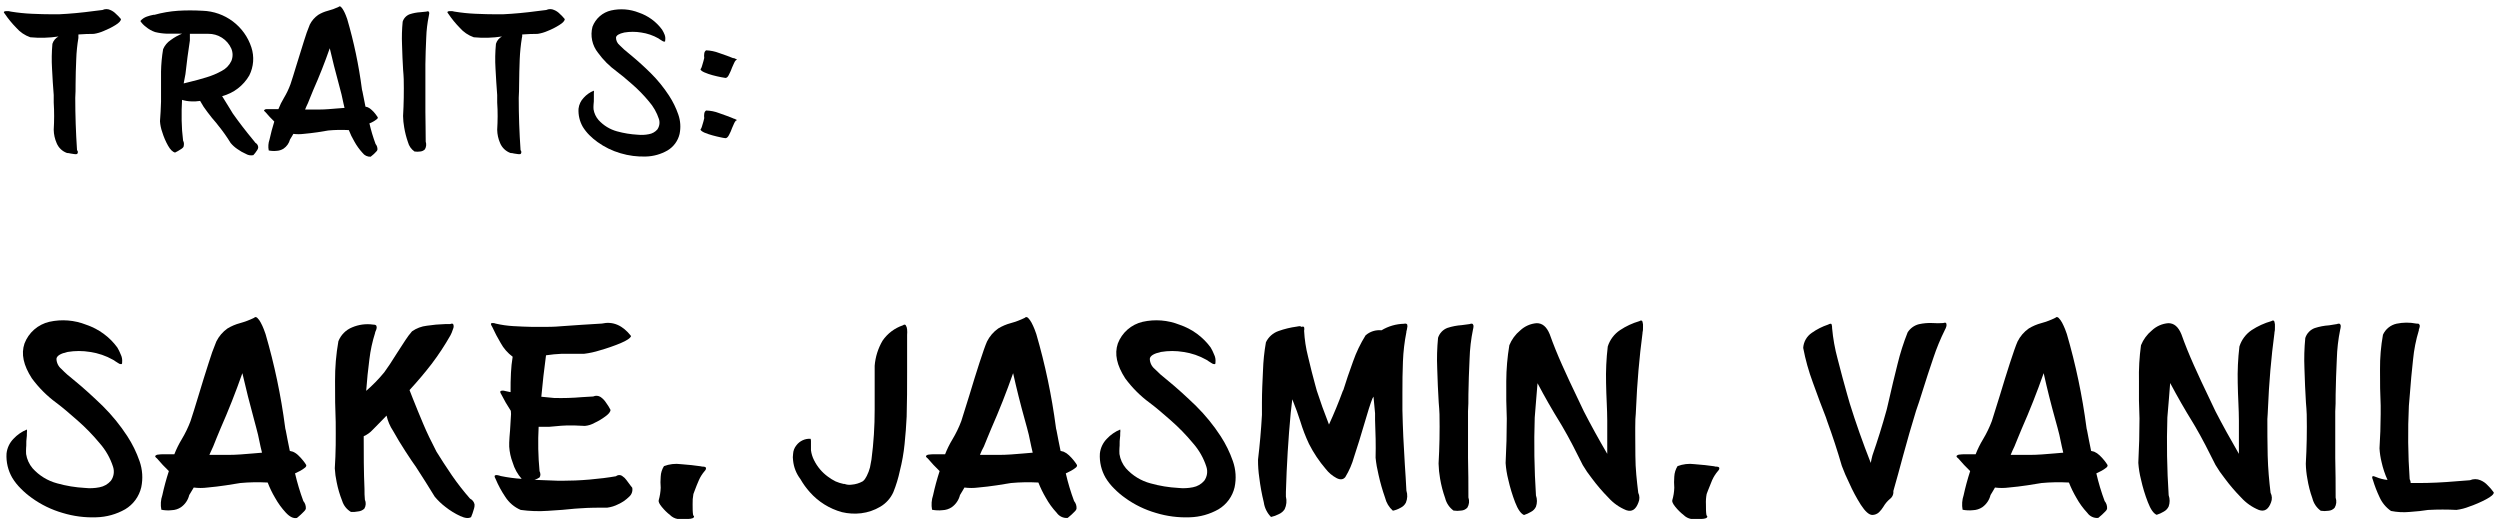 <svg width="383" height="80" viewBox="0 0 383 80" fill="none" xmlns="http://www.w3.org/2000/svg">
<path d="M0.75 2.13C0.61 1.98 0.56 1.88 0.61 1.81C0.646 1.773 0.689 1.744 0.738 1.727C0.787 1.709 0.839 1.704 0.89 1.71C1.043 1.695 1.197 1.695 1.35 1.71C1.462 1.724 1.572 1.747 1.68 1.78C2.739 1.953 3.808 2.063 4.88 2.11C5.99 2.16 7.08 2.19 8.13 2.19H9C10.74 2.11 12.54 1.94 14.39 1.69C14.84 1.63 15.28 1.57 15.7 1.53C15.887 1.44 16.092 1.394 16.3 1.394C16.508 1.394 16.713 1.44 16.9 1.53C17.224 1.666 17.517 1.867 17.76 2.12C18.038 2.365 18.296 2.633 18.53 2.92C18.53 3.19 18.24 3.5 17.69 3.84C17.115 4.197 16.509 4.501 15.88 4.75C15.401 4.961 14.897 5.109 14.38 5.19C13.6 5.19 12.81 5.22 12.01 5.28C12.01 5.37 12.01 5.47 12.01 5.58C12.018 5.66 12.018 5.74 12.01 5.82C11.825 6.908 11.715 8.007 11.68 9.11C11.62 10.36 11.59 11.6 11.58 12.84C11.58 13.62 11.58 14.34 11.53 15C11.53 17.62 11.62 20.287 11.8 23C11.841 23.038 11.874 23.085 11.896 23.136C11.919 23.188 11.931 23.244 11.931 23.3C11.931 23.356 11.919 23.412 11.896 23.464C11.874 23.515 11.841 23.562 11.8 23.6C11.648 23.632 11.492 23.632 11.34 23.6L10.81 23.52C10.634 23.47 10.453 23.443 10.27 23.44C9.913 23.315 9.587 23.116 9.313 22.856C9.039 22.595 8.823 22.28 8.68 21.93C8.395 21.283 8.242 20.586 8.23 19.88C8.31 18.51 8.32 17.12 8.23 15.7C8.23 15.49 8.23 15.28 8.23 15.07C8.23 14.86 8.23 14.73 8.23 14.56C8.13 13.32 8.04 11.96 7.97 10.49C7.896 9.23 7.916 7.967 8.03 6.71C8.18 6.228 8.514 5.826 8.96 5.59C7.53 5.807 6.079 5.847 4.64 5.71C3.802 5.42 3.057 4.913 2.48 4.24C1.84 3.591 1.261 2.884 0.75 2.13Z" fill="black"/>
<path d="M27.89 5.16H27.35C26.8 5.16 26.21 5.16 25.57 5.16C24.96 5.141 24.353 5.057 23.76 4.91C23.244 4.734 22.766 4.463 22.35 4.11C22.016 3.866 21.728 3.565 21.5 3.22C21.767 2.908 22.112 2.673 22.5 2.54C22.826 2.425 23.16 2.335 23.5 2.27H23.66C24.839 1.941 26.049 1.733 27.27 1.65C28.4 1.58 29.66 1.57 31.06 1.65C32.726 1.707 34.334 2.275 35.667 3.276C37 4.278 37.992 5.665 38.51 7.25C38.978 8.672 38.863 10.222 38.19 11.56C37.74 12.336 37.14 13.016 36.426 13.56C35.712 14.104 34.898 14.502 34.03 14.73C34.41 15.37 34.78 15.97 35.13 16.51L35.66 17.38C36.6 18.713 37.653 20.083 38.82 21.49L39.13 21.88C39.254 21.947 39.359 22.044 39.434 22.164C39.509 22.283 39.553 22.419 39.56 22.56C39.55 22.706 39.502 22.848 39.42 22.97C39.322 23.13 39.216 23.283 39.1 23.43C38.98 23.57 38.89 23.69 38.81 23.77C38.435 23.849 38.044 23.789 37.71 23.6C37.223 23.387 36.76 23.122 36.33 22.81C35.956 22.554 35.62 22.248 35.33 21.9C34.769 20.983 34.148 20.104 33.47 19.27L33.11 18.81C32.69 18.32 32.24 17.81 31.78 17.17C31.358 16.633 30.983 16.061 30.66 15.46C30.21 15.532 29.755 15.555 29.3 15.53C28.822 15.518 28.347 15.441 27.89 15.3C27.83 16.3 27.81 17.3 27.83 18.46C27.846 19.49 27.919 20.518 28.05 21.54C28.132 21.69 28.177 21.858 28.18 22.03C28.18 22.192 28.156 22.354 28.11 22.51C28.023 22.629 27.915 22.731 27.79 22.81C27.621 22.931 27.444 23.042 27.26 23.14C27.118 23.226 26.971 23.303 26.82 23.37C26.45 23.28 26.09 22.93 25.74 22.31C25.373 21.657 25.078 20.966 24.86 20.25C24.665 19.712 24.547 19.15 24.51 18.58C24.59 17.58 24.64 16.58 24.67 15.58C24.67 15.23 24.67 14.87 24.67 14.52C24.67 13.45 24.67 12.26 24.67 10.96C24.692 9.81 24.799 8.664 24.99 7.53C25.234 6.964 25.637 6.481 26.15 6.14C26.686 5.741 27.271 5.412 27.89 5.16ZM28.14 12.78L29.14 12.53C29.89 12.35 30.71 12.13 31.59 11.86C32.421 11.616 33.222 11.28 33.98 10.86C34.618 10.529 35.131 9.999 35.44 9.35C35.566 9.049 35.631 8.726 35.631 8.4C35.631 8.074 35.566 7.751 35.44 7.45C35.137 6.764 34.639 6.183 34.007 5.78C33.376 5.376 32.639 5.167 31.89 5.18H30.48H29.09C29.105 5.35 29.105 5.52 29.09 5.69C29.09 5.87 29.09 6 29.09 6.1V6.2C28.83 7.88 28.6 9.6 28.41 11.35L28.14 12.78Z" fill="black"/>
<path d="M51.87 1.06C51.98 0.94 52.1 0.95 52.24 1.06C52.399 1.227 52.534 1.415 52.64 1.62C52.77 1.855 52.883 2.099 52.98 2.35C53.08 2.6 53.15 2.78 53.19 2.91C54.216 6.416 54.968 9.997 55.44 13.62C55.44 13.73 55.49 13.86 55.52 13.98C55.65 14.71 55.81 15.49 55.99 16.34L56.34 16.43C56.567 16.532 56.773 16.675 56.95 16.85C57.161 17.037 57.352 17.244 57.52 17.47C57.652 17.628 57.772 17.795 57.88 17.97C57.88 18.05 57.88 18.16 57.7 18.28C57.537 18.411 57.363 18.529 57.18 18.63L56.67 18.88H56.59C56.836 19.96 57.153 21.022 57.54 22.06C57.645 22.185 57.724 22.33 57.773 22.486C57.821 22.643 57.837 22.807 57.82 22.97C57.77 23.074 57.702 23.169 57.62 23.25L57.24 23.63L56.88 23.93L56.79 24.01C56.547 24.023 56.304 23.975 56.084 23.87C55.864 23.765 55.673 23.607 55.53 23.41C55.05 22.884 54.633 22.304 54.29 21.68C53.957 21.122 53.673 20.536 53.44 19.93H53.38C52.35 19.875 51.317 19.895 50.29 19.99L48.65 20.26C47.93 20.36 47.23 20.45 46.52 20.51C45.995 20.575 45.465 20.575 44.94 20.51L44.74 20.86C44.64 21.03 44.54 21.2 44.43 21.37C44.279 21.946 43.924 22.447 43.43 22.78C43.108 22.981 42.739 23.095 42.36 23.11C41.963 23.153 41.561 23.133 41.17 23.05C41.06 22.493 41.101 21.916 41.29 21.38C41.48 20.49 41.73 19.56 42.02 18.62C41.542 18.16 41.088 17.676 40.66 17.17C40.48 17.04 40.42 16.94 40.47 16.87C40.512 16.821 40.564 16.782 40.623 16.756C40.682 16.73 40.746 16.718 40.81 16.72C40.996 16.705 41.184 16.705 41.37 16.72H41.8H41.86C42.11 16.72 42.38 16.72 42.65 16.72C42.883 16.123 43.167 15.547 43.5 15C43.899 14.336 44.233 13.637 44.5 12.91C44.72 12.26 45.03 11.27 45.44 9.91C45.85 8.55 46.2 7.44 46.58 6.25C46.832 5.409 47.126 4.581 47.46 3.77C47.759 3.173 48.203 2.661 48.75 2.28C49.2 2.002 49.689 1.794 50.2 1.66C50.775 1.516 51.335 1.315 51.87 1.06ZM46.74 16.78C47.47 16.78 48.18 16.78 48.9 16.78C49.81 16.78 50.76 16.69 51.72 16.61L52.78 16.53C52.73 16.3 52.68 16.07 52.62 15.84C52.52 15.367 52.42 14.907 52.32 14.46C52.18 13.907 52.03 13.337 51.87 12.75C51.377 10.95 50.927 9.163 50.52 7.39C49.76 9.57 48.92 11.697 48 13.77L47.55 14.87L47.17 15.81C47 16.15 46.87 16.46 46.74 16.78Z" fill="black"/>
<path d="M65.3 1.78C65.49 1.71 65.61 1.71 65.68 1.78C65.713 1.818 65.737 1.863 65.751 1.911C65.764 1.96 65.768 2.01 65.76 2.06C65.751 2.178 65.73 2.295 65.7 2.41C65.469 3.516 65.335 4.64 65.3 5.77C65.23 7.17 65.19 8.53 65.17 9.85C65.17 10.6 65.17 11.25 65.17 11.8C65.17 13.56 65.17 15.34 65.17 17.13C65.17 18.66 65.23 20.18 65.22 21.7C65.283 21.892 65.305 22.096 65.284 22.298C65.263 22.499 65.201 22.694 65.1 22.87C64.91 23.068 64.654 23.189 64.38 23.21C64.088 23.255 63.792 23.255 63.5 23.21C63.006 22.868 62.652 22.361 62.5 21.78C62.24 21.038 62.046 20.276 61.92 19.5C61.818 18.932 61.761 18.357 61.75 17.78C61.86 15.9 61.89 14.01 61.85 12.11C61.85 11.7 61.79 11.24 61.76 10.75C61.68 9.5 61.63 8.18 61.59 6.8C61.542 5.639 61.575 4.476 61.69 3.32C61.771 3.06 61.91 2.822 62.097 2.624C62.285 2.427 62.515 2.275 62.77 2.18C63.301 2.006 63.852 1.902 64.41 1.87L65.3 1.78Z" fill="black"/>
<path d="M68.7 2.13C68.56 1.98 68.52 1.88 68.56 1.81C68.598 1.773 68.644 1.745 68.694 1.728C68.744 1.71 68.797 1.704 68.85 1.71C68.999 1.695 69.15 1.695 69.3 1.71C69.415 1.724 69.529 1.747 69.64 1.78C70.699 1.954 71.768 2.064 72.84 2.11C73.95 2.16 75.03 2.19 76.08 2.19H77C78.74 2.11 80.53 1.94 82.39 1.69C82.84 1.63 83.27 1.57 83.69 1.53C83.877 1.44 84.082 1.394 84.29 1.394C84.498 1.394 84.703 1.44 84.89 1.53C85.218 1.663 85.515 1.864 85.76 2.12C86.032 2.368 86.287 2.635 86.52 2.92C86.52 3.19 86.23 3.5 85.68 3.84C85.109 4.199 84.507 4.503 83.88 4.75C83.398 4.962 82.89 5.11 82.37 5.19C81.59 5.19 80.8 5.22 80 5.28C80 5.37 80 5.47 80 5.58C79.992 5.662 79.975 5.742 79.95 5.82C79.775 6.909 79.665 8.008 79.62 9.11C79.57 10.36 79.54 11.6 79.53 12.84C79.53 13.62 79.51 14.34 79.47 15C79.47 17.62 79.563 20.287 79.75 23C79.828 23.08 79.872 23.188 79.872 23.3C79.872 23.412 79.828 23.52 79.75 23.6C79.598 23.631 79.442 23.631 79.29 23.6L78.75 23.52C78.574 23.469 78.393 23.442 78.21 23.44C77.855 23.312 77.53 23.112 77.256 22.852C76.982 22.592 76.766 22.278 76.62 21.93C76.335 21.283 76.182 20.586 76.17 19.88C76.25 18.51 76.27 17.12 76.17 15.7C76.17 15.49 76.17 15.28 76.17 15.07C76.17 14.86 76.17 14.73 76.17 14.56C76.07 13.32 75.99 11.96 75.91 10.49C75.833 9.23 75.857 7.966 75.98 6.71C76.051 6.471 76.169 6.25 76.327 6.057C76.485 5.865 76.68 5.706 76.9 5.59C75.47 5.807 74.019 5.848 72.58 5.71C71.744 5.416 71 4.91 70.42 4.24C69.784 3.59 69.208 2.884 68.7 2.13Z" fill="black"/>
<path d="M101.91 6.16C101.91 6.3 101.91 6.38 101.79 6.38C101.674 6.379 101.562 6.34 101.47 6.27L101.1 6.04C101.031 5.977 100.953 5.923 100.87 5.88C100.054 5.418 99.159 5.113 98.23 4.98C97.373 4.839 96.498 4.839 95.64 4.98C94.83 5.16 94.4 5.42 94.37 5.77C94.372 5.99 94.422 6.207 94.517 6.406C94.612 6.605 94.75 6.78 94.92 6.92C95.364 7.375 95.838 7.8 96.34 8.19C97.5 9.14 98.62 10.14 99.68 11.19C100.745 12.245 101.694 13.412 102.51 14.67C103.092 15.562 103.562 16.523 103.91 17.53C104.251 18.493 104.32 19.53 104.11 20.53C103.987 21.053 103.759 21.545 103.441 21.978C103.124 22.411 102.722 22.776 102.26 23.05C101.248 23.632 100.107 23.951 98.94 23.98C97.632 24.023 96.325 23.855 95.07 23.48C93.803 23.113 92.609 22.532 91.54 21.76C91.094 21.443 90.676 21.088 90.29 20.7C89.909 20.32 89.574 19.897 89.29 19.44C88.804 18.597 88.575 17.631 88.63 16.66C88.701 16.023 88.982 15.428 89.43 14.97C89.856 14.495 90.387 14.125 90.98 13.89C91.001 14.012 91.001 14.137 90.98 14.26C90.98 14.47 90.98 14.73 90.98 15.05C90.98 15.37 90.98 15.73 90.93 16.05C90.912 16.283 90.912 16.517 90.93 16.75C91.029 17.358 91.296 17.925 91.7 18.39C92.457 19.222 93.435 19.822 94.52 20.12C95.562 20.408 96.631 20.582 97.71 20.64C98.274 20.698 98.844 20.671 99.4 20.56C99.904 20.478 100.363 20.223 100.7 19.84C100.862 19.61 100.968 19.346 101.012 19.069C101.055 18.792 101.034 18.508 100.95 18.24C100.623 17.238 100.096 16.312 99.4 15.52C98.622 14.582 97.77 13.709 96.85 12.91C95.93 12.1 95.12 11.42 94.43 10.91C93.351 10.123 92.403 9.171 91.62 8.09C91.175 7.536 90.866 6.886 90.718 6.191C90.57 5.496 90.588 4.777 90.77 4.09C91.003 3.472 91.385 2.921 91.882 2.486C92.379 2.052 92.976 1.747 93.62 1.6C95.034 1.282 96.512 1.397 97.86 1.93C99.29 2.413 100.536 3.324 101.43 4.54C101.589 4.793 101.723 5.061 101.83 5.34C101.924 5.603 101.951 5.884 101.91 6.16Z" fill="black"/>
<path d="M111.15 11.94C110.914 11.915 110.681 11.875 110.45 11.82C110.06 11.75 109.63 11.64 109.16 11.52C108.737 11.407 108.322 11.264 107.92 11.09C107.57 10.94 107.36 10.78 107.31 10.62C107.413 10.486 107.487 10.333 107.53 10.17C107.61 9.92 107.69 9.66 107.76 9.39C107.83 9.12 107.88 8.96 107.89 8.88C107.855 8.661 107.855 8.439 107.89 8.22C107.895 8.119 107.922 8.021 107.971 7.932C108.019 7.844 108.088 7.768 108.17 7.71C108.855 7.735 109.531 7.874 110.17 8.12C111.04 8.41 111.76 8.68 112.32 8.91H112.41H112.46L112.63 8.99L112.81 9.07C112.86 9.07 112.88 9.13 112.88 9.16C112.88 9.19 112.88 9.16 112.75 9.21C112.628 9.333 112.533 9.479 112.47 9.64C112.37 9.85 112.27 10.08 112.16 10.33C112.031 10.701 111.874 11.062 111.69 11.41C111.53 11.77 111.35 11.93 111.15 11.94ZM112.41 18.18H112.46L112.63 18.25L112.81 18.34C112.86 18.34 112.88 18.39 112.88 18.42C112.88 18.45 112.88 18.42 112.75 18.47C112.631 18.595 112.536 18.74 112.47 18.9C112.37 19.11 112.27 19.34 112.16 19.6C112.033 19.969 111.876 20.327 111.69 20.67C111.53 20.99 111.35 21.16 111.15 21.17C110.914 21.145 110.681 21.105 110.45 21.05C110.06 20.97 109.63 20.87 109.16 20.74C108.738 20.626 108.324 20.486 107.92 20.32C107.57 20.16 107.36 20 107.31 19.85C107.413 19.716 107.487 19.563 107.53 19.4C107.61 19.15 107.69 18.89 107.76 18.63C107.813 18.456 107.856 18.279 107.89 18.1C107.855 17.881 107.855 17.659 107.89 17.44C107.895 17.339 107.922 17.241 107.971 17.152C108.019 17.064 108.088 16.988 108.17 16.93C108.855 16.946 109.532 17.081 110.17 17.33C111.04 17.63 111.76 17.9 112.32 18.13L112.41 18.18Z" fill="black"/>
<path d="M18.71 55.49C18.71 55.68 18.71 55.78 18.55 55.79C18.397 55.788 18.249 55.735 18.13 55.64C17.96 55.54 17.79 55.44 17.64 55.33C17.542 55.247 17.435 55.176 17.32 55.12C16.235 54.505 15.044 54.098 13.81 53.92C12.665 53.728 11.495 53.728 10.35 53.92C9.27 54.16 8.7 54.51 8.65 54.97C8.656 55.265 8.725 55.555 8.853 55.82C8.98 56.086 9.164 56.321 9.39 56.51C9.982 57.118 10.617 57.682 11.29 58.2C12.84 59.46 14.29 60.8 15.74 62.2C17.158 63.605 18.422 65.157 19.51 66.83C20.286 68.023 20.914 69.305 21.38 70.65C21.831 71.934 21.921 73.318 21.64 74.65C21.477 75.348 21.175 76.006 20.753 76.585C20.33 77.164 19.795 77.652 19.18 78.02C17.831 78.789 16.312 79.211 14.76 79.25C13.011 79.316 11.264 79.09 9.59 78.58C7.9 78.093 6.306 77.319 4.88 76.29C4.287 75.868 3.732 75.397 3.22 74.88C2.705 74.378 2.254 73.814 1.88 73.2C1.229 72.076 0.923 70.786 1 69.49C1.089 68.639 1.463 67.843 2.06 67.23C2.635 66.61 3.338 66.122 4.12 65.8C4.149 65.962 4.149 66.128 4.12 66.29C4.12 66.57 4.12 66.93 4.06 67.29C4 67.65 4.06 68.21 4 68.63C3.982 68.94 3.982 69.25 4 69.56C4.124 70.369 4.47 71.127 5 71.75C6.003 72.866 7.309 73.665 8.76 74.05C10.147 74.439 11.572 74.673 13.01 74.75C13.757 74.832 14.513 74.798 15.25 74.65C15.928 74.526 16.542 74.173 16.99 73.65C17.209 73.344 17.354 72.991 17.411 72.62C17.468 72.248 17.437 71.868 17.32 71.51C16.891 70.174 16.19 68.941 15.26 67.89C14.222 66.637 13.085 65.47 11.86 64.4C10.63 63.32 9.56 62.4 8.63 61.71C7.197 60.657 5.933 59.393 4.88 57.96C3.59 55.96 3.21 54.22 3.75 52.63C4.062 51.804 4.574 51.069 5.238 50.488C5.903 49.907 6.7 49.499 7.56 49.3C9.446 48.88 11.414 49.037 13.21 49.75C15.117 50.392 16.779 51.607 17.97 53.23C18.173 53.568 18.347 53.922 18.49 54.29C18.678 54.66 18.755 55.077 18.71 55.49Z" fill="black"/>
<path d="M38.93 48.69C39.07 48.53 39.23 48.54 39.41 48.69C39.631 48.904 39.814 49.154 39.95 49.43C40.124 49.753 40.278 50.087 40.41 50.43C40.54 50.75 40.63 51 40.68 51.17C42.046 55.846 43.049 60.62 43.68 65.45C43.68 65.6 43.74 65.77 43.78 65.94C43.96 66.94 44.17 67.94 44.4 69.08L44.87 69.2C45.175 69.331 45.453 69.517 45.69 69.75C45.965 70.007 46.219 70.284 46.45 70.58C46.623 70.791 46.78 71.015 46.92 71.25C46.92 71.37 46.92 71.51 46.69 71.67C46.472 71.841 46.241 71.994 46 72.13L45.32 72.46L45.2 72.52C45.535 73.958 45.959 75.374 46.47 76.76C46.611 76.926 46.718 77.118 46.783 77.326C46.849 77.534 46.871 77.753 46.85 77.97C46.785 78.113 46.694 78.242 46.58 78.35C46.43 78.51 46.26 78.68 46.07 78.85C45.88 79.02 45.73 79.15 45.6 79.26L45.48 79.35C44.96 79.46 44.4 79.19 43.8 78.55C43.157 77.856 42.6 77.087 42.14 76.26C41.697 75.514 41.319 74.731 41.01 73.92H40.93C39.557 73.846 38.18 73.873 36.81 74C36.3 74.09 35.57 74.21 34.62 74.35C33.67 74.49 32.72 74.61 31.79 74.69C31.09 74.782 30.38 74.782 29.68 74.69L29.4 75.16C29.27 75.39 29.14 75.62 28.99 75.84C28.811 76.598 28.359 77.264 27.72 77.71C27.301 77.988 26.813 78.144 26.31 78.16C25.78 78.221 25.243 78.197 24.72 78.09C24.571 77.347 24.623 76.577 24.87 75.86C25.13 74.66 25.46 73.43 25.87 72.17C25.229 71.557 24.621 70.909 24.05 70.23C23.82 70.06 23.73 69.93 23.8 69.83C23.923 69.709 24.088 69.641 24.26 69.64C24.505 69.608 24.753 69.591 25 69.59H25.58H25.65C25.99 69.59 26.34 69.59 26.71 69.59C27.02 68.796 27.398 68.029 27.84 67.3C28.373 66.413 28.825 65.479 29.19 64.51C29.48 63.65 29.89 62.32 30.44 60.51C30.99 58.7 31.44 57.21 31.96 55.62C32.297 54.501 32.691 53.399 33.14 52.32C33.535 51.521 34.122 50.834 34.85 50.32C35.454 49.956 36.108 49.679 36.79 49.5C37.527 49.296 38.243 49.025 38.93 48.69ZM32.09 69.69C33.09 69.69 34.01 69.69 34.96 69.69C36.18 69.69 37.44 69.58 38.73 69.47L40.14 69.35C40.07 69.05 40 68.75 39.92 68.44C39.79 67.81 39.66 67.2 39.53 66.6C39.4 66 39.13 65.11 38.93 64.31C38.27 61.92 37.68 59.54 37.13 57.17C36.11 60.077 34.99 62.913 33.77 65.68C33.56 66.16 33.36 66.68 33.16 67.15C32.96 67.62 32.83 67.98 32.66 68.4C32.49 68.82 32.26 69.23 32.09 69.65V69.69Z" fill="black"/>
<path d="M57.17 49.73C57.44 49.73 57.61 49.79 57.67 49.93C57.725 50.089 57.725 50.261 57.67 50.42C57.6 50.61 57.54 50.77 57.47 50.92V50.99C57.048 52.312 56.753 53.672 56.59 55.05C56.38 56.63 56.22 58.24 56.1 59.88C57.1 59.017 58.023 58.071 58.86 57.05C59.38 56.35 60.02 55.38 60.79 54.14C61.26 53.4 61.7 52.71 62.12 52.09C62.422 51.624 62.756 51.179 63.12 50.76C63.796 50.287 64.58 49.991 65.4 49.9C66.327 49.758 67.262 49.675 68.2 49.65H68.96C69.23 49.54 69.4 49.56 69.45 49.71C69.516 49.894 69.516 50.096 69.45 50.28C69.37 50.52 69.29 50.75 69.2 50.97C69.11 51.19 69.04 51.31 69.01 51.37C68.146 52.896 67.18 54.363 66.12 55.76C65.12 57.06 63.99 58.4 62.74 59.76C62.913 60.18 63.073 60.59 63.22 60.99C63.78 62.41 64.33 63.73 64.86 64.99C65.39 66.25 66.05 67.62 66.86 69.18C67.527 70.267 68.327 71.497 69.26 72.87C70.109 74.094 71.027 75.27 72.01 76.39C72.185 76.474 72.338 76.597 72.458 76.749C72.578 76.902 72.66 77.08 72.7 77.27C72.714 77.465 72.694 77.662 72.64 77.85C72.574 78.114 72.494 78.374 72.4 78.63C72.337 78.832 72.26 79.029 72.17 79.22C71.81 79.45 71.25 79.4 70.49 79.05C69.689 78.675 68.934 78.209 68.24 77.66C67.636 77.2 67.086 76.673 66.6 76.09C65.667 74.563 64.71 73.047 63.73 71.54C63.35 71.02 62.82 70.23 62.13 69.17C61.44 68.11 60.8 67.05 60.22 66.01C59.746 65.298 59.408 64.504 59.22 63.67L58.65 64.26C58.18 64.77 57.65 65.26 57.11 65.83C56.722 66.257 56.249 66.598 55.72 66.83C55.72 69.52 55.72 72.22 55.84 74.91C55.84 75.47 55.84 76.02 55.9 76.55C55.997 76.768 56.04 77.006 56.026 77.245C56.012 77.483 55.941 77.714 55.82 77.92C55.565 78.166 55.233 78.318 54.88 78.35C54.515 78.422 54.142 78.448 53.77 78.43C53.124 78.052 52.642 77.445 52.42 76.73C52.053 75.808 51.772 74.854 51.58 73.88C51.427 73.179 51.33 72.466 51.29 71.75C51.37 70.59 51.41 69.4 51.43 68.19C51.45 66.98 51.43 65.8 51.43 64.64C51.35 62.74 51.317 60.643 51.33 58.35C51.318 56.315 51.488 54.284 51.84 52.28C52.028 51.8 52.312 51.363 52.675 50.997C53.038 50.63 53.472 50.342 53.95 50.15C54.964 49.717 56.078 49.571 57.17 49.73Z" fill="black"/>
<path d="M78.54 54.65C77.78 54.09 77.152 53.369 76.7 52.54C76.225 51.744 75.795 50.923 75.41 50.08C75.197 49.753 75.157 49.563 75.29 49.51C75.501 49.465 75.721 49.486 75.92 49.57C76.807 49.777 77.71 49.908 78.62 49.96C79.62 50.02 80.62 50.06 81.62 50.08H82.95C83.9 50.08 84.9 50.08 85.95 49.98L89.12 49.76C90.19 49.69 91.22 49.62 92.21 49.57C93.897 49.19 95.387 49.827 96.68 51.48C96.59 51.79 96.05 52.16 95.06 52.58C94.022 53.008 92.961 53.375 91.88 53.68C91.101 53.927 90.301 54.101 89.49 54.2H88.32C87.51 54.2 86.76 54.2 86.07 54.2C85.26 54.233 84.452 54.31 83.65 54.43C83.37 56.53 83.12 58.64 82.93 60.78C83.58 60.83 84.23 60.9 84.88 60.97C86.315 61.008 87.75 60.965 89.18 60.84L90.88 60.74C91.06 60.657 91.258 60.621 91.455 60.635C91.653 60.649 91.844 60.713 92.01 60.82C92.352 61.055 92.641 61.358 92.86 61.71C93.114 62.05 93.338 62.412 93.53 62.79C93.53 63.077 93.27 63.41 92.75 63.79C92.227 64.182 91.664 64.517 91.07 64.79C90.622 65.047 90.124 65.204 89.61 65.25C88.41 65.18 87.49 65.16 86.85 65.18C86.21 65.2 85.68 65.24 85.23 65.29L84.09 65.39C83.68 65.39 83.16 65.39 82.52 65.39C82.397 67.654 82.444 69.923 82.66 72.18C82.74 72.342 82.784 72.519 82.79 72.7C82.791 72.856 82.745 73.009 82.66 73.14L82.37 73.31C82.217 73.391 82.056 73.458 81.89 73.51L85.51 73.65C85.74 73.65 85.98 73.65 86.21 73.65C87.43 73.65 88.8 73.6 90.31 73.47C91.82 73.34 93.18 73.17 94.37 72.96C94.511 72.844 94.688 72.781 94.87 72.781C95.052 72.781 95.229 72.844 95.37 72.96C95.602 73.11 95.802 73.303 95.96 73.53C96.19 73.83 96.41 74.12 96.6 74.39L96.86 74.72C96.91 74.977 96.889 75.242 96.802 75.488C96.714 75.735 96.561 75.953 96.36 76.12C95.881 76.591 95.323 76.974 94.71 77.25C94.191 77.518 93.629 77.694 93.05 77.77C91.69 77.77 90.33 77.77 88.96 77.87L88.05 77.93C86.88 78.06 85.5 78.17 83.92 78.26C82.536 78.356 81.145 78.309 79.77 78.12C78.801 77.705 77.978 77.008 77.41 76.12C76.823 75.252 76.323 74.327 75.92 73.36C75.77 73.09 75.74 72.93 75.81 72.86C75.862 72.82 75.922 72.793 75.987 72.781C76.051 72.769 76.117 72.772 76.18 72.79C76.364 72.818 76.545 72.865 76.72 72.93C77.775 73.147 78.845 73.291 79.92 73.36C79.283 72.637 78.812 71.784 78.54 70.86C78.243 70.081 78.064 69.262 78.01 68.43C78.01 68.32 78.01 68.11 78.01 67.81C78.01 67.29 78.09 66.67 78.14 65.94C78.19 65.21 78.23 64.56 78.26 63.94C78.302 63.608 78.302 63.272 78.26 62.94C77.723 62.13 77.236 61.288 76.8 60.42C76.61 60.13 76.59 59.95 76.73 59.89C76.928 59.826 77.142 59.826 77.34 59.89C77.603 59.933 77.863 59.989 78.12 60.06H78.22C78.22 59.06 78.22 58.06 78.28 57.11C78.317 56.285 78.404 55.464 78.54 54.65Z" fill="black"/>
<path d="M107.56 71.48C107.92 71.48 108.12 71.54 108.15 71.67C108.18 71.8 108.15 71.96 107.95 72.17C107.588 72.586 107.292 73.055 107.07 73.56C106.84 74.09 106.62 74.62 106.43 75.15C106.36 75.34 106.3 75.51 106.23 75.68C106.131 76.204 106.09 76.737 106.11 77.27C106.11 77.93 106.11 78.48 106.19 78.92C106.31 79.04 106.35 79.14 106.32 79.21C106.274 79.294 106.2 79.358 106.11 79.39C105.911 79.461 105.701 79.498 105.49 79.5H104.49C104.17 79.5 103.93 79.5 103.78 79.5C103.356 79.421 102.965 79.215 102.66 78.91C102.187 78.539 101.758 78.117 101.38 77.65C101.01 77.2 100.86 76.87 100.91 76.65C101.091 76.025 101.195 75.38 101.22 74.73C101.17 74.158 101.17 73.582 101.22 73.01C101.244 72.442 101.417 71.891 101.72 71.41C102.548 71.095 103.442 70.992 104.32 71.11C105.47 71.2 106.48 71.3 107.32 71.43L107.56 71.48Z" fill="black"/>
<path d="M138.32 49.84C138.52 49.693 138.67 49.693 138.77 49.84C138.889 50.03 138.957 50.246 138.97 50.47C138.995 50.746 138.995 51.024 138.97 51.3C138.97 51.57 138.97 51.77 138.97 51.88V51.96C138.97 53.66 138.97 55.34 138.97 57.02C138.97 59.27 138.97 61.55 138.9 63.84C138.83 65.24 138.73 66.64 138.58 68.04C138.442 69.416 138.202 70.78 137.86 72.12C137.624 73.24 137.289 74.338 136.86 75.4C136.441 76.333 135.742 77.112 134.86 77.63C133.963 78.163 132.966 78.504 131.93 78.63C130.944 78.747 129.946 78.689 128.98 78.46C127.077 77.935 125.368 76.868 124.06 75.39C123.511 74.776 123.028 74.105 122.62 73.39C121.991 72.565 121.603 71.582 121.5 70.55C121.449 70.219 121.449 69.881 121.5 69.55C121.521 69.063 121.7 68.596 122.01 68.22C122.261 67.887 122.591 67.622 122.97 67.448C123.348 67.273 123.764 67.195 124.18 67.22C124.18 67.22 124.23 67.33 124.24 67.52C124.25 67.71 124.24 67.9 124.24 68.12C124.24 68.34 124.24 68.47 124.24 68.63C124.226 68.746 124.226 68.864 124.24 68.98C124.31 69.51 124.468 70.024 124.71 70.5C125.203 71.499 125.93 72.364 126.83 73.02C127.199 73.3 127.595 73.544 128.01 73.75C128.406 73.921 128.818 74.052 129.24 74.14H129.33H129.39C129.735 74.268 130.107 74.306 130.47 74.25C131.059 74.204 131.632 74.034 132.15 73.75C132.297 73.649 132.423 73.52 132.52 73.37C132.63 73.19 132.72 73.04 132.79 72.91C132.999 72.499 133.163 72.066 133.28 71.62C133.36 71.23 133.43 70.82 133.51 70.39C133.841 67.857 134.005 65.305 134 62.75C134 62 134 61.24 134 60.48C134 58.99 134 57.48 134 56.03C134.108 54.675 134.522 53.362 135.21 52.19C135.965 51.091 137.056 50.266 138.32 49.84Z" fill="black"/>
<path d="M157 48.69C157.15 48.53 157.31 48.54 157.49 48.69C157.705 48.909 157.887 49.158 158.03 49.43C158.2 49.755 158.354 50.089 158.49 50.43C158.62 50.75 158.71 51 158.76 51.17C160.121 55.847 161.124 60.621 161.76 65.45C161.76 65.6 161.82 65.77 161.86 65.94C162.04 66.94 162.25 67.94 162.48 69.08L162.95 69.2C163.254 69.333 163.531 69.519 163.77 69.75C164.044 70.007 164.298 70.284 164.53 70.58C164.7 70.794 164.857 71.017 165 71.25C165 71.37 165 71.51 164.77 71.67C164.55 71.843 164.316 71.996 164.07 72.13C163.81 72.27 163.58 72.38 163.4 72.46L163.28 72.52C163.61 73.96 164.035 75.376 164.55 76.76C164.69 76.927 164.794 77.12 164.858 77.327C164.921 77.535 164.943 77.754 164.92 77.97C164.864 78.115 164.775 78.245 164.66 78.35C164.51 78.51 164.34 78.68 164.15 78.85L163.67 79.26L163.56 79.35C163.234 79.376 162.908 79.316 162.613 79.175C162.318 79.035 162.065 78.819 161.88 78.55C161.234 77.858 160.676 77.089 160.22 76.26C159.778 75.512 159.397 74.729 159.08 73.92H159C157.626 73.846 156.249 73.873 154.88 74C154.38 74.09 153.65 74.21 152.7 74.35C151.75 74.49 150.8 74.61 149.86 74.69C149.16 74.782 148.45 74.782 147.75 74.69L147.48 75.16C147.35 75.39 147.21 75.62 147.07 75.84C146.886 76.596 146.435 77.261 145.8 77.71C145.38 77.987 144.892 78.142 144.39 78.16C143.856 78.22 143.316 78.197 142.79 78.09C142.653 77.345 142.708 76.578 142.95 75.86C143.21 74.66 143.54 73.43 143.95 72.17C143.308 71.557 142.701 70.909 142.13 70.23C141.9 70.06 141.81 69.93 141.88 69.83C141.938 69.77 142.008 69.722 142.086 69.69C142.163 69.657 142.246 69.64 142.33 69.64C142.579 69.608 142.829 69.591 143.08 69.59H143.65H143.73C144.07 69.59 144.42 69.59 144.79 69.59C145.1 68.796 145.478 68.029 145.92 67.3C146.453 66.413 146.905 65.479 147.27 64.51C147.55 63.65 147.97 62.32 148.52 60.51C149.07 58.7 149.52 57.21 150.04 55.62C150.56 54.03 150.94 52.93 151.21 52.32C151.608 51.521 152.199 50.833 152.93 50.32C153.531 49.956 154.181 49.679 154.86 49.5C155.598 49.3 156.314 49.028 157 48.69ZM150.17 69.69C151.17 69.69 152.09 69.69 153.04 69.69C154.26 69.69 155.52 69.58 156.81 69.47L158.21 69.35C158.15 69.05 158.08 68.75 158 68.44C157.87 67.81 157.74 67.2 157.61 66.6C157.48 66 157.21 65.11 157 64.31C156.333 61.923 155.737 59.543 155.21 57.17C154.19 60.077 153.07 62.913 151.85 65.68C151.64 66.16 151.44 66.68 151.24 67.15L150.73 68.4C150.5 68.81 150.31 69.23 150.14 69.65L150.17 69.69Z" fill="black"/>
<path d="M186.21 55.49C186.21 55.68 186.21 55.78 186.05 55.79C185.897 55.788 185.749 55.735 185.63 55.64C185.46 55.54 185.29 55.44 185.14 55.33C185.042 55.247 184.935 55.176 184.82 55.12C183.735 54.505 182.544 54.098 181.31 53.92C180.165 53.728 178.995 53.728 177.85 53.92C176.77 54.16 176.2 54.51 176.15 54.97C176.156 55.265 176.225 55.555 176.353 55.82C176.48 56.086 176.664 56.321 176.89 56.51C177.482 57.118 178.117 57.682 178.79 58.2C180.34 59.46 181.79 60.8 183.24 62.2C184.658 63.605 185.922 65.157 187.01 66.83C187.786 68.023 188.414 69.305 188.88 70.65C189.331 71.934 189.421 73.318 189.14 74.65C188.977 75.348 188.675 76.006 188.253 76.585C187.83 77.164 187.295 77.652 186.68 78.02C185.331 78.789 183.812 79.211 182.26 79.25C180.511 79.316 178.764 79.09 177.09 78.58C175.4 78.093 173.806 77.319 172.38 76.29C171.787 75.868 171.232 75.397 170.72 74.88C170.205 74.378 169.754 73.814 169.38 73.2C168.729 72.076 168.423 70.786 168.5 69.49C168.589 68.639 168.963 67.843 169.56 67.23C170.135 66.61 170.838 66.122 171.62 65.8C171.649 65.962 171.649 66.128 171.62 66.29C171.62 66.57 171.62 66.93 171.56 67.29C171.5 67.65 171.56 68.21 171.5 68.63C171.482 68.94 171.482 69.25 171.5 69.56C171.624 70.369 171.97 71.127 172.5 71.75C173.503 72.866 174.809 73.665 176.26 74.05C177.647 74.439 179.072 74.673 180.51 74.75C181.257 74.832 182.013 74.798 182.75 74.65C183.427 74.526 184.042 74.173 184.49 73.65C184.709 73.344 184.854 72.991 184.911 72.62C184.968 72.248 184.937 71.868 184.82 71.51C184.391 70.174 183.69 68.941 182.76 67.89C181.722 66.637 180.585 65.47 179.36 64.4C178.13 63.32 177.06 62.4 176.13 61.71C174.697 60.657 173.433 59.393 172.38 57.96C171.09 55.96 170.71 54.22 171.25 52.63C171.562 51.804 172.074 51.069 172.738 50.488C173.403 49.907 174.2 49.499 175.06 49.3C176.946 48.88 178.914 49.037 180.71 49.75C182.617 50.392 184.279 51.607 185.47 53.23C185.673 53.568 185.847 53.922 185.99 54.29C186.178 54.66 186.255 55.077 186.21 55.49Z" fill="black"/>
<path d="M198.87 50C199.14 49.93 199.32 50 199.39 50.08C199.6 50 199.73 50.02 199.79 50.14C199.835 50.317 199.835 50.503 199.79 50.68C199.86 52.01 200.061 53.33 200.39 54.62C200.77 56.25 201.15 57.73 201.51 59.04C201.59 59.33 201.66 59.6 201.73 59.84C202.237 61.42 202.86 63.153 203.6 65.04C204.36 63.393 205.063 61.687 205.71 59.92C205.747 59.859 205.781 59.795 205.81 59.73C206.2 58.45 206.7 57 207.29 55.37C207.78 53.969 208.424 52.628 209.21 51.37C209.542 51.081 209.93 50.863 210.35 50.73C210.769 50.598 211.212 50.554 211.65 50.6C212.69 49.974 213.876 49.629 215.09 49.6C215.35 49.53 215.51 49.6 215.58 49.71C215.633 49.879 215.633 50.061 215.58 50.23C215.558 50.414 215.518 50.594 215.46 50.77C215.466 50.803 215.466 50.837 215.46 50.87C215.165 52.357 214.988 53.865 214.93 55.38C214.87 56.97 214.84 58.56 214.85 60.15C214.85 61.06 214.85 61.96 214.85 62.84C214.91 65.547 215.033 68.32 215.22 71.16C215.32 72.52 215.39 73.84 215.46 75.16C215.657 75.766 215.628 76.423 215.38 77.01C215.199 77.358 214.907 77.636 214.55 77.8C214.19 78.009 213.798 78.157 213.39 78.24C212.794 77.713 212.375 77.014 212.19 76.24C211.786 75.091 211.452 73.919 211.19 72.73C210.98 71.871 210.829 70.999 210.74 70.12C210.79 68.23 210.74 66.32 210.66 64.38V63.32C210.58 62.55 210.5 61.7 210.42 60.76L210.26 61.04C209.96 61.78 209.53 63.13 208.98 65.04C208.48 66.74 207.98 68.39 207.45 69.97C207.148 71.068 206.693 72.118 206.1 73.09C205.78 73.49 205.32 73.54 204.74 73.23C204.101 72.887 203.542 72.414 203.1 71.84C202.097 70.67 201.238 69.384 200.54 68.01C200.012 66.891 199.568 65.734 199.21 64.55C198.9 63.55 198.49 62.45 197.98 61.17C197.9 61.837 197.82 62.527 197.74 63.24C197.367 67.2 197.12 71.243 197 75.37C197 75.6 197 75.84 197 76.07C197.162 76.719 197.095 77.405 196.81 78.01C196.59 78.346 196.278 78.61 195.91 78.77C195.534 78.965 195.134 79.11 194.72 79.2C194.116 78.586 193.727 77.793 193.61 76.94C193.304 75.695 193.073 74.433 192.92 73.16C192.785 72.25 192.722 71.33 192.73 70.41C193 68.14 193.2 65.87 193.33 63.57C193.33 63.46 193.33 63.35 193.33 63.24C193.33 62.73 193.33 62.19 193.33 61.6C193.33 60.06 193.41 58.46 193.49 56.78C193.536 55.324 193.686 53.874 193.94 52.44C194.13 52.036 194.4 51.675 194.734 51.377C195.067 51.08 195.457 50.853 195.88 50.71C196.774 50.391 197.699 50.166 198.64 50.04L198.87 50Z" fill="black"/>
<path d="M225.14 49.65C225.38 49.56 225.55 49.56 225.63 49.65C225.675 49.701 225.708 49.762 225.727 49.828C225.746 49.893 225.75 49.962 225.74 50.03C225.729 50.185 225.702 50.34 225.66 50.49C225.358 51.965 225.184 53.464 225.14 54.97C225.05 56.84 224.99 58.65 224.96 60.41C224.96 61.41 224.96 62.28 224.9 63.01C224.9 65.36 224.9 67.73 224.9 70.12C224.947 72.16 224.967 74.19 224.96 76.21C225.049 76.466 225.081 76.738 225.054 77.008C225.026 77.277 224.939 77.537 224.8 77.77C224.554 78.038 224.213 78.199 223.85 78.22C223.462 78.279 223.068 78.279 222.68 78.22C222.043 77.757 221.59 77.084 221.4 76.32C221.052 75.345 220.791 74.341 220.62 73.32C220.485 72.56 220.408 71.791 220.39 71.02C220.53 68.52 220.58 66.02 220.53 63.47C220.53 62.92 220.45 62.31 220.41 61.65C220.31 59.98 220.23 58.23 220.18 56.4C220.114 54.849 220.158 53.295 220.31 51.75C220.42 51.403 220.608 51.086 220.859 50.822C221.11 50.559 221.419 50.356 221.76 50.23C222.467 50.001 223.199 49.86 223.94 49.81L225.14 49.65Z" fill="black"/>
<path d="M231.23 52.89C231.588 52.005 232.162 51.225 232.9 50.62C233.588 49.973 234.478 49.581 235.42 49.51C236.29 49.51 236.94 50.04 237.42 51.21C237.97 52.76 238.61 54.34 239.34 55.97C240.07 57.6 240.81 59.19 241.58 60.78C241.93 61.54 242.29 62.28 242.64 63.01C243.727 65.123 244.923 67.297 246.23 69.53C246.23 67.85 246.23 66.16 246.23 64.45C246.23 62.74 246.08 60.76 246.05 58.68C246.002 56.809 246.088 54.938 246.31 53.08C246.635 52.052 247.302 51.166 248.2 50.57C249.108 49.966 250.103 49.504 251.15 49.2C251.4 49.04 251.56 49.07 251.63 49.28C251.708 49.542 251.736 49.817 251.71 50.09C251.71 50.42 251.71 50.68 251.64 50.88V50.99C251.14 54.77 250.807 58.647 250.64 62.62C250.64 63.15 250.57 63.68 250.54 64.2C250.49 65.92 250.54 67.79 250.54 69.81C250.54 71.83 250.77 73.73 250.98 75.49C251.092 75.725 251.152 75.982 251.156 76.243C251.159 76.504 251.106 76.762 251 77C250.6 78.07 250 78.46 249.14 78.16C248.099 77.739 247.169 77.086 246.42 76.25C245.492 75.313 244.634 74.31 243.85 73.25C243.347 72.616 242.889 71.948 242.48 71.25C241.48 69.25 240.48 67.25 239.35 65.33L238.98 64.71C237.813 62.83 236.67 60.83 235.55 58.71C235.48 59.52 235.42 60.32 235.35 61.11C235.27 62.11 235.19 63.04 235.12 63.98C234.987 67.9 235.05 71.873 235.31 75.9C235.507 76.456 235.507 77.064 235.31 77.62C235.152 77.967 234.88 78.249 234.54 78.42C234.206 78.621 233.851 78.782 233.48 78.9C233 78.7 232.54 78.05 232.12 76.96C231.687 75.83 231.336 74.67 231.07 73.49C230.856 72.654 230.719 71.801 230.66 70.94C230.78 68.64 230.84 66.38 230.84 64.14C230.76 62.39 230.74 60.48 230.76 58.41C230.768 56.56 230.925 54.714 231.23 52.89Z" fill="black"/>
<path d="M262.79 71.48C263.16 71.48 263.36 71.54 263.39 71.67C263.42 71.8 263.39 71.96 263.18 72.17C262.822 72.589 262.526 73.057 262.3 73.56C262.07 74.09 261.86 74.62 261.66 75.15C261.59 75.34 261.53 75.51 261.46 75.68C261.36 76.204 261.323 76.737 261.35 77.27C261.35 77.93 261.35 78.48 261.43 78.92C261.54 79.04 261.58 79.14 261.55 79.21C261.506 79.291 261.436 79.355 261.35 79.39C261.147 79.46 260.935 79.497 260.72 79.5H259.78C259.46 79.5 259.22 79.5 259.06 79.5C258.637 79.418 258.247 79.213 257.94 78.91C257.467 78.539 257.038 78.117 256.66 77.65C256.3 77.2 256.14 76.87 256.19 76.65C256.376 76.026 256.48 75.381 256.5 74.73C256.455 74.157 256.455 73.582 256.5 73.01C256.529 72.443 256.701 71.892 257 71.41C257.828 71.096 258.722 70.993 259.6 71.11C260.76 71.2 261.76 71.3 262.6 71.43L262.79 71.48Z" fill="black"/>
<path d="M280.06 49.73C280.36 49.57 280.54 49.55 280.6 49.68C280.662 49.877 280.69 50.084 280.68 50.29C280.823 51.871 281.104 53.437 281.52 54.97C282.02 56.93 282.503 58.73 282.97 60.37L283.38 61.8C284.293 64.74 285.367 67.78 286.6 70.92C286.69 70.44 286.78 70.05 286.86 69.76C287.647 67.5 288.367 65.19 289.02 62.83C289.048 62.756 289.068 62.678 289.08 62.6C289.193 62.173 289.303 61.703 289.41 61.19C289.79 59.497 290.22 57.697 290.7 55.79C291.101 54.132 291.619 52.505 292.25 50.92C292.643 50.299 293.258 49.852 293.97 49.67C294.659 49.518 295.365 49.457 296.07 49.49C296.613 49.53 297.157 49.53 297.7 49.49C297.97 49.4 298.13 49.42 298.17 49.55C298.228 49.708 298.228 49.882 298.17 50.04C298.12 50.211 298.049 50.376 297.96 50.53C297.275 51.911 296.687 53.337 296.2 54.8C295.62 56.51 295.06 58.2 294.54 59.88C294.19 61.02 293.86 62.03 293.54 62.93C292.84 65.19 292.18 67.51 291.54 69.86C291.06 71.667 290.567 73.457 290.06 75.23C290.088 75.461 290.053 75.695 289.96 75.907C289.867 76.12 289.718 76.304 289.53 76.44C289.131 76.78 288.792 77.186 288.53 77.64C288.338 77.955 288.106 78.244 287.84 78.5C287.565 78.747 287.21 78.886 286.84 78.89C286.34 78.89 285.75 78.36 285.09 77.35C284.412 76.279 283.813 75.159 283.3 74C282.879 73.147 282.502 72.272 282.17 71.38C281.503 69.08 280.753 66.79 279.92 64.51C279.86 64.33 279.79 64.14 279.73 63.94C279.14 62.46 278.48 60.68 277.73 58.6C277.089 56.878 276.594 55.105 276.25 53.3C276.278 52.839 276.411 52.391 276.64 51.991C276.869 51.59 277.187 51.248 277.57 50.99C278.333 50.45 279.172 50.025 280.06 49.73Z" fill="black"/>
<path d="M314.88 48.69C315.03 48.53 315.19 48.54 315.37 48.69C315.585 48.909 315.767 49.158 315.91 49.43C316.08 49.755 316.234 50.089 316.37 50.43C316.5 50.75 316.59 51 316.64 51.17C318.002 55.847 319.004 60.621 319.64 65.45C319.64 65.6 319.7 65.77 319.74 65.94C319.92 66.94 320.13 67.94 320.36 69.08L320.83 69.2C321.134 69.333 321.411 69.519 321.65 69.75C321.924 70.007 322.179 70.284 322.41 70.58C322.58 70.794 322.737 71.017 322.88 71.25C322.88 71.37 322.88 71.51 322.65 71.67C322.43 71.843 322.196 71.996 321.95 72.13C321.69 72.27 321.46 72.38 321.28 72.46L321.16 72.52C321.49 73.96 321.915 75.376 322.43 76.76C322.57 76.927 322.674 77.12 322.738 77.327C322.802 77.535 322.823 77.754 322.8 77.97C322.744 78.115 322.655 78.245 322.54 78.35C322.39 78.51 322.22 78.68 322.03 78.85L321.55 79.26L321.44 79.35C321.114 79.376 320.788 79.316 320.493 79.175C320.198 79.035 319.945 78.819 319.76 78.55C319.114 77.858 318.556 77.089 318.1 76.26C317.658 75.512 317.277 74.729 316.96 73.92H316.88C315.507 73.846 314.13 73.873 312.76 74C312.26 74.09 311.53 74.21 310.58 74.35C309.63 74.49 308.68 74.61 307.74 74.69C307.04 74.782 306.33 74.782 305.63 74.69L305.36 75.16C305.23 75.39 305.09 75.62 304.95 75.84C304.767 76.596 304.315 77.261 303.68 77.71C303.26 77.987 302.772 78.142 302.27 78.16C301.736 78.22 301.196 78.197 300.67 78.09C300.533 77.345 300.588 76.578 300.83 75.86C301.09 74.66 301.42 73.43 301.83 72.17C301.188 71.557 300.581 70.909 300.01 70.23C299.78 70.06 299.69 69.93 299.76 69.83C299.82 69.769 299.892 69.721 299.971 69.689C300.05 69.656 300.135 69.639 300.22 69.64C300.465 69.608 300.713 69.591 300.96 69.59H301.53H301.61C301.95 69.59 302.3 69.59 302.67 69.59C302.98 68.796 303.358 68.029 303.8 67.3C304.333 66.413 304.785 65.479 305.15 64.51C305.43 63.65 305.85 62.32 306.4 60.51C306.95 58.7 307.4 57.21 307.92 55.62C308.44 54.03 308.82 52.93 309.09 52.32C309.488 51.521 310.079 50.833 310.81 50.32C311.411 49.956 312.061 49.679 312.74 49.5C313.478 49.3 314.194 49.028 314.88 48.69ZM308.05 69.69C309.05 69.69 309.97 69.69 310.92 69.69C312.14 69.69 313.4 69.58 314.69 69.47L316.09 69.35C316.03 69.05 315.96 68.75 315.88 68.44C315.75 67.81 315.62 67.2 315.49 66.6C315.36 66 315.09 65.11 314.88 64.31C314.213 61.923 313.617 59.543 313.09 57.17C312.07 60.077 310.95 62.913 309.73 65.68C309.52 66.16 309.32 66.68 309.12 67.15L308.61 68.4C308.41 68.81 308.22 69.23 308.05 69.65V69.69Z" fill="black"/>
<path d="M328 52.89C328.358 52.005 328.932 51.225 329.67 50.62C330.358 49.973 331.248 49.581 332.19 49.51C333.05 49.51 333.71 50.04 334.19 51.21C334.74 52.76 335.38 54.34 336.11 55.97C336.84 57.6 337.58 59.19 338.35 60.78C338.7 61.54 339.05 62.28 339.41 63.01C340.503 65.123 341.7 67.297 343 69.53C343 67.85 343 66.16 343 64.45C343 62.74 342.85 60.76 342.82 58.68C342.772 56.809 342.858 54.938 343.08 53.08C343.404 52.055 344.067 51.17 344.96 50.57C345.885 49.964 346.896 49.502 347.96 49.2C348.21 49.04 348.37 49.07 348.44 49.28C348.518 49.542 348.545 49.817 348.52 50.09C348.52 50.42 348.52 50.68 348.45 50.88V50.99C347.943 54.77 347.61 58.647 347.45 62.62C347.45 63.15 347.38 63.68 347.36 64.2C347.36 65.92 347.36 67.79 347.41 69.81C347.46 71.83 347.64 73.73 347.85 75.49C347.968 75.717 348.036 75.967 348.048 76.222C348.06 76.478 348.016 76.733 347.92 76.97C347.53 78.04 346.92 78.43 346.07 78.13C345.027 77.707 344.094 77.054 343.34 76.22C342.416 75.283 341.56 74.28 340.78 73.22C340.277 72.586 339.819 71.918 339.41 71.22C338.41 69.22 337.41 67.22 336.28 65.3L335.91 64.68C334.743 62.8 333.597 60.8 332.47 58.68C332.41 59.49 332.34 60.29 332.28 61.08C332.2 62.08 332.12 63.01 332.04 63.95C331.913 67.87 331.98 71.843 332.24 75.87C332.437 76.426 332.437 77.034 332.24 77.59C332.079 77.934 331.808 78.216 331.47 78.39C331.134 78.593 330.775 78.754 330.4 78.87C329.92 78.67 329.47 78.02 329.05 76.93C328.612 75.802 328.261 74.642 328 73.46C327.786 72.624 327.649 71.771 327.59 70.91C327.71 68.61 327.77 66.35 327.77 64.11C327.69 62.36 327.66 60.45 327.69 58.38C327.647 56.545 327.75 54.709 328 52.89Z" fill="black"/>
<path d="M358 49.65C358.24 49.56 358.41 49.56 358.5 49.65C358.543 49.702 358.574 49.763 358.592 49.829C358.609 49.895 358.612 49.963 358.6 50.03C358.589 50.185 358.562 50.34 358.52 50.49C358.216 51.975 358.043 53.484 358 55C357.91 56.87 357.85 58.68 357.82 60.44C357.82 61.44 357.82 62.31 357.76 63.04C357.76 65.39 357.76 67.76 357.76 70.15C357.807 72.19 357.827 74.22 357.82 76.24C357.909 76.496 357.941 76.768 357.913 77.038C357.886 77.307 357.799 77.567 357.66 77.8C357.414 78.068 357.073 78.229 356.71 78.25C356.322 78.309 355.928 78.309 355.54 78.25C354.903 77.787 354.45 77.114 354.26 76.35C353.91 75.376 353.653 74.372 353.49 73.35C353.348 72.591 353.267 71.822 353.25 71.05C353.39 68.55 353.44 66.05 353.39 63.5C353.39 62.95 353.31 62.34 353.27 61.68C353.17 60.01 353.09 58.26 353.04 56.43C352.974 54.879 353.018 53.325 353.17 51.78C353.28 51.433 353.468 51.115 353.719 50.852C353.97 50.589 354.278 50.386 354.62 50.26C355.33 50.03 356.065 49.889 356.81 49.84L358 49.65Z" fill="black"/>
<path d="M370.16 49.57C370.42 49.57 370.58 49.57 370.64 49.71C370.675 49.758 370.699 49.814 370.71 49.873C370.72 49.932 370.717 49.992 370.7 50.05C370.672 50.194 370.629 50.335 370.57 50.47C370.567 50.513 370.567 50.557 370.57 50.6C370.122 52.063 369.824 53.567 369.68 55.09C369.48 56.89 369.32 58.62 369.2 60.27C369.15 60.96 369.1 61.59 369.04 62.17C368.861 65.912 368.901 69.662 369.16 73.4C369.261 73.584 369.316 73.79 369.32 74H370C370.163 74.01 370.327 74.01 370.49 74C372.31 74 374.257 73.91 376.33 73.73C377.06 73.66 377.75 73.61 378.4 73.57C378.652 73.46 378.925 73.403 379.2 73.403C379.475 73.403 379.748 73.46 380 73.57C380.424 73.744 380.803 74.01 381.11 74.35C381.459 74.684 381.774 75.053 382.05 75.45C382.05 75.73 381.65 76.08 380.86 76.5C380.043 76.932 379.194 77.3 378.32 77.6C377.679 77.859 377.006 78.034 376.32 78.12C374.908 78.045 373.492 78.045 372.08 78.12H372C371.19 78.25 370.24 78.36 369.15 78.43C368.198 78.518 367.238 78.467 366.3 78.28C365.522 77.741 364.91 76.997 364.53 76.13C364.132 75.289 363.798 74.42 363.53 73.53C363.4 73.22 363.38 73.03 363.48 72.97C363.58 72.91 363.75 72.97 364.01 73.08C364.572 73.314 365.165 73.465 365.77 73.53C365.373 72.657 365.068 71.746 364.86 70.81C364.688 70.115 364.58 69.405 364.54 68.69C364.65 66.97 364.71 65.22 364.72 63.45C364.72 63.01 364.72 62.57 364.72 62.12C364.64 60.5 364.61 58.65 364.62 56.59C364.605 54.81 364.755 53.032 365.07 51.28C365.262 50.856 365.55 50.483 365.911 50.19C366.272 49.896 366.696 49.691 367.15 49.59C368.142 49.381 369.166 49.374 370.16 49.57Z" fill="black"/>
</svg>
